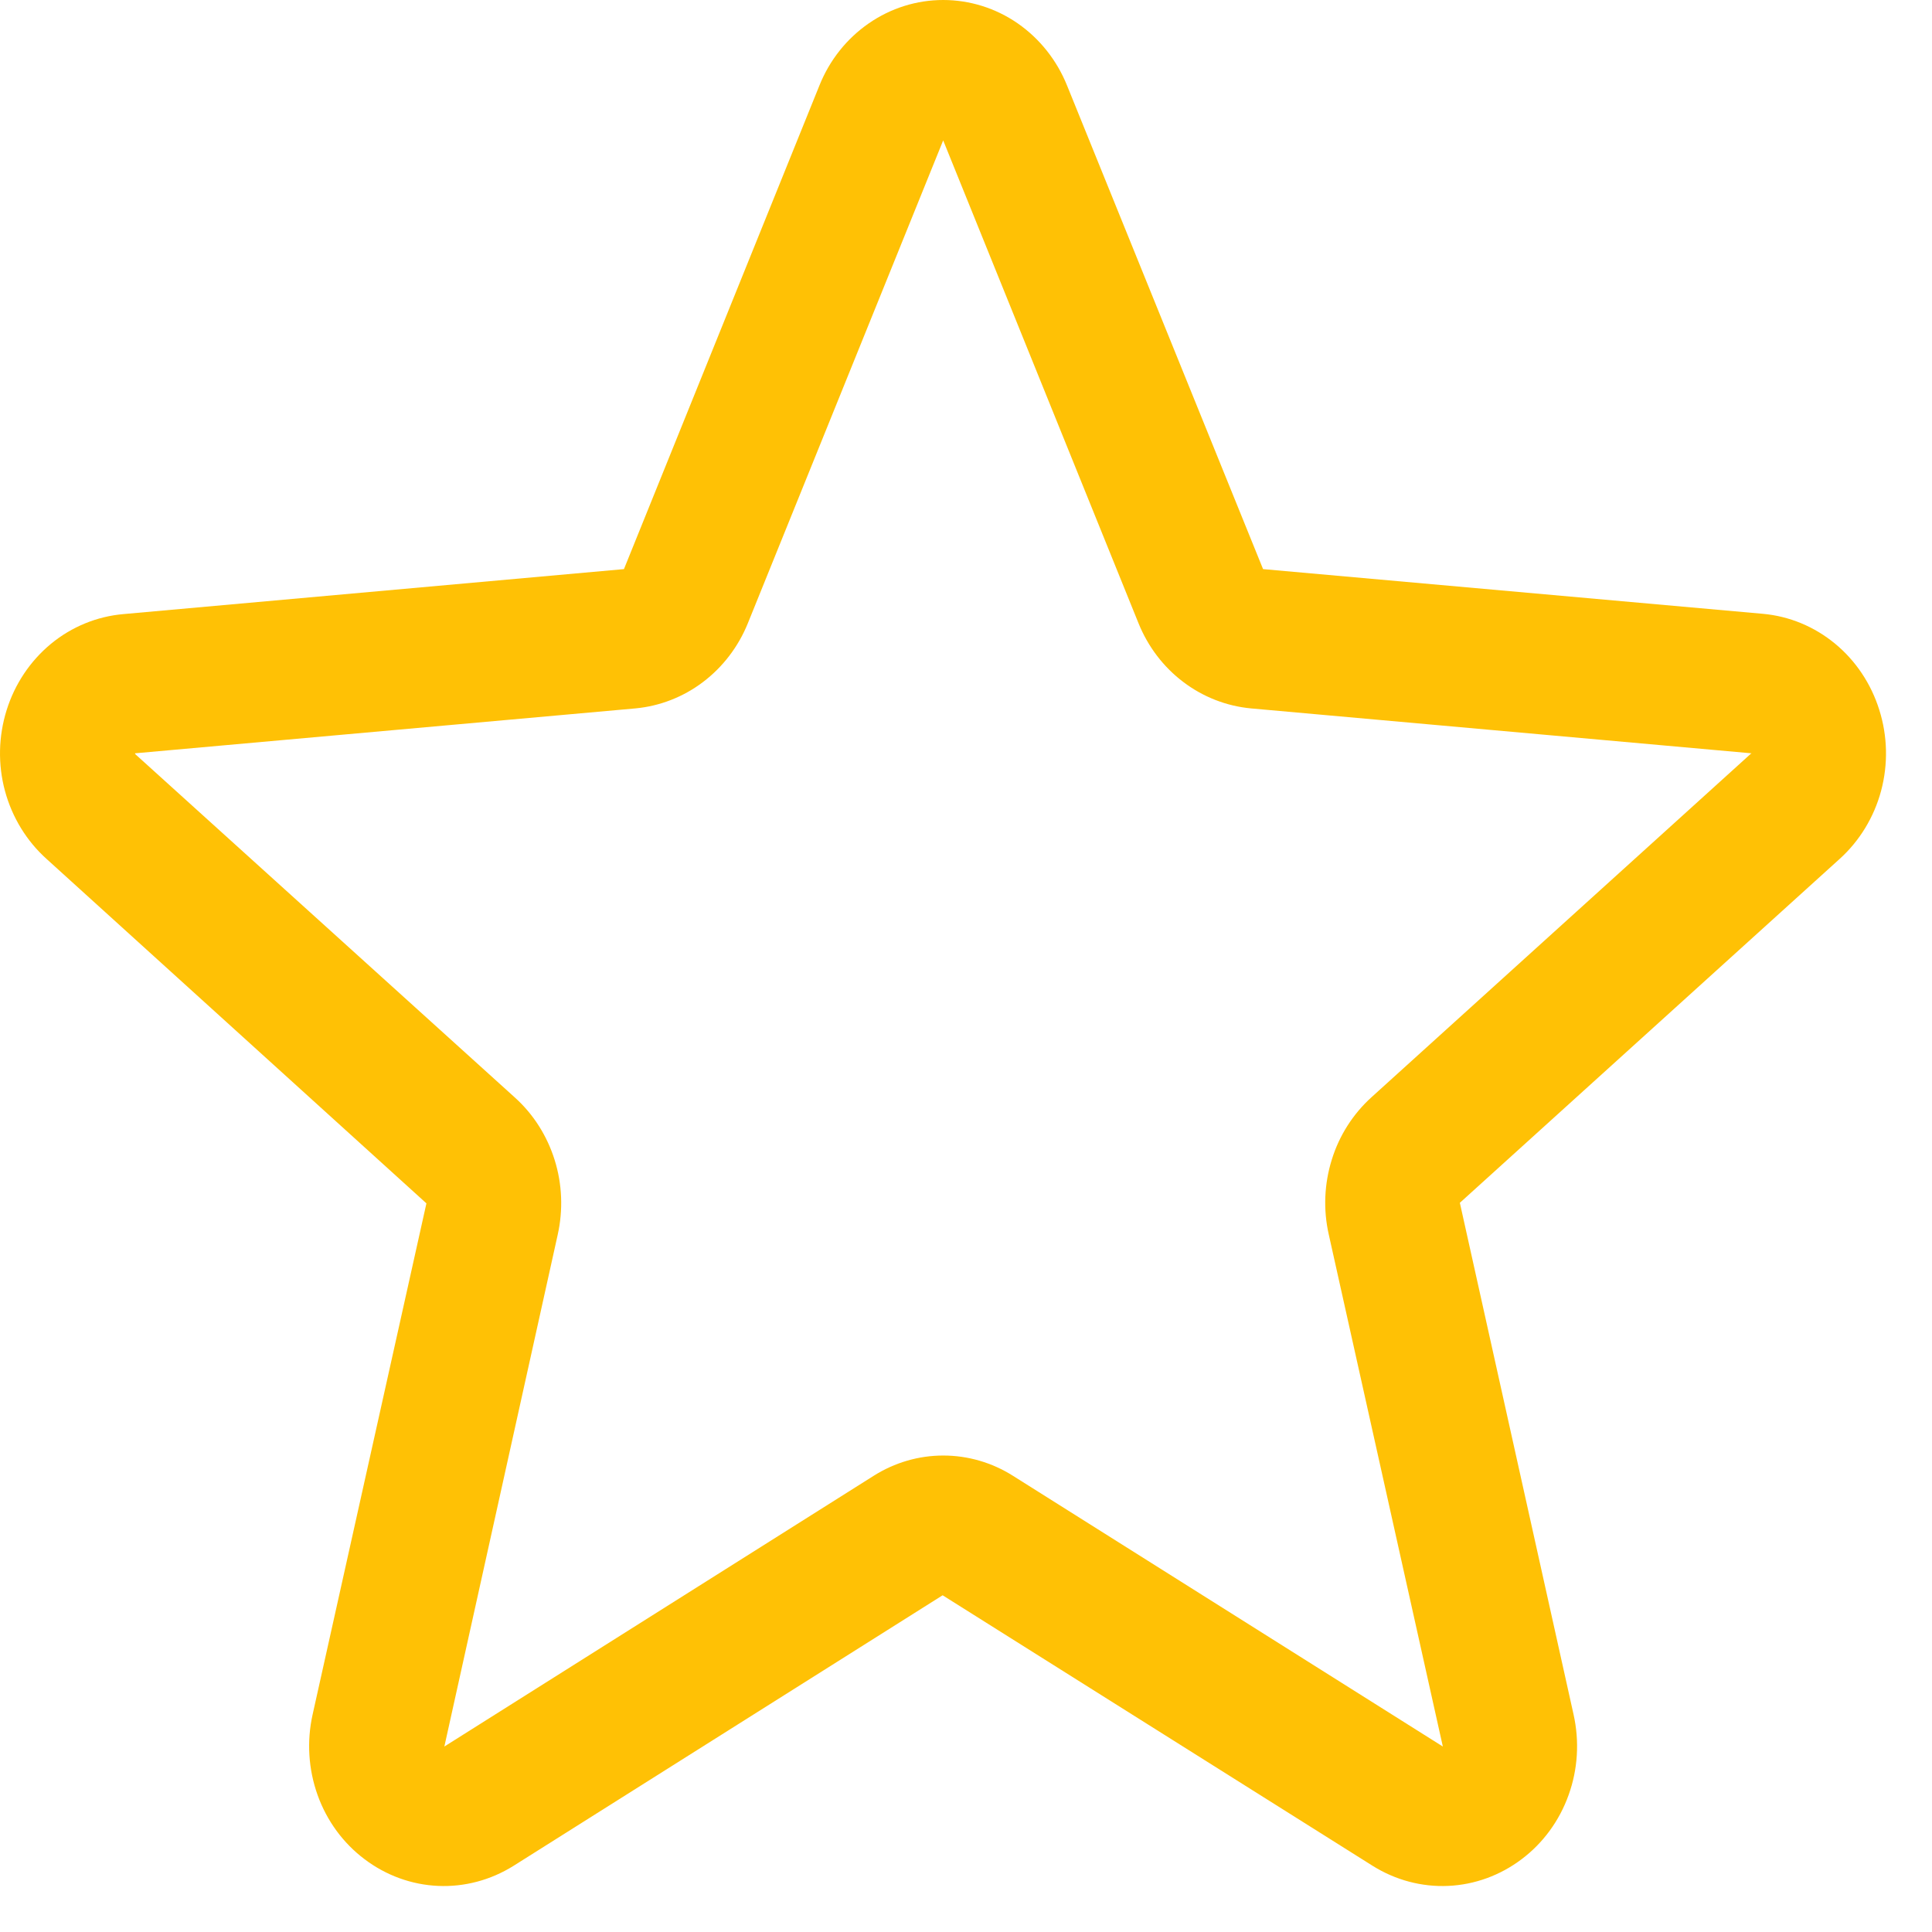 <svg width="21" height="21" viewBox="0 0 21 21" fill="none" xmlns="http://www.w3.org/2000/svg">
<path d="M20.427 7.716C20.338 7.432 20.171 7.182 19.947 6.997C19.722 6.811 19.45 6.698 19.163 6.672L13.729 6.186L11.599 0.931C11.488 0.655 11.301 0.42 11.062 0.254C10.822 0.088 10.54 0 10.252 0C9.964 0 9.683 0.088 9.443 0.254C9.203 0.42 9.016 0.655 8.906 0.931L6.782 6.186L1.341 6.675C1.054 6.7 0.78 6.812 0.554 6.998C0.329 7.184 0.161 7.434 0.072 7.719C-0.017 8.003 -0.024 8.309 0.054 8.597C0.132 8.885 0.29 9.143 0.508 9.338L4.635 13.08L3.398 18.636C3.333 18.927 3.352 19.231 3.452 19.511C3.552 19.791 3.73 20.034 3.963 20.209C4.196 20.385 4.473 20.486 4.761 20.499C5.048 20.512 5.333 20.436 5.58 20.282L10.246 17.34L14.922 20.282C15.169 20.436 15.454 20.512 15.741 20.499C16.029 20.486 16.306 20.385 16.539 20.209C16.772 20.034 16.95 19.791 17.05 19.511C17.151 19.231 17.169 18.927 17.104 18.636L15.868 13.074L19.994 9.338C20.212 9.142 20.37 8.883 20.447 8.595C20.524 8.306 20.517 8 20.427 7.716ZM19.034 8.19L14.908 11.926C14.707 12.108 14.557 12.342 14.476 12.605C14.394 12.868 14.382 13.149 14.443 13.418L15.683 18.984L11.01 16.041C10.782 15.897 10.52 15.821 10.253 15.821C9.986 15.821 9.725 15.897 9.497 16.041L4.83 18.984L6.062 13.421C6.122 13.152 6.111 12.871 6.029 12.609C5.947 12.346 5.798 12.111 5.597 11.93L1.469 8.196C1.468 8.193 1.468 8.19 1.469 8.188L6.907 7.7C7.173 7.675 7.427 7.576 7.642 7.413C7.857 7.25 8.026 7.029 8.129 6.774L10.252 1.526L12.375 6.774C12.478 7.029 12.646 7.25 12.862 7.413C13.077 7.576 13.331 7.675 13.597 7.7L19.036 8.188V8.194L19.034 8.19Z" fill="#FFC105"/>
</svg>
